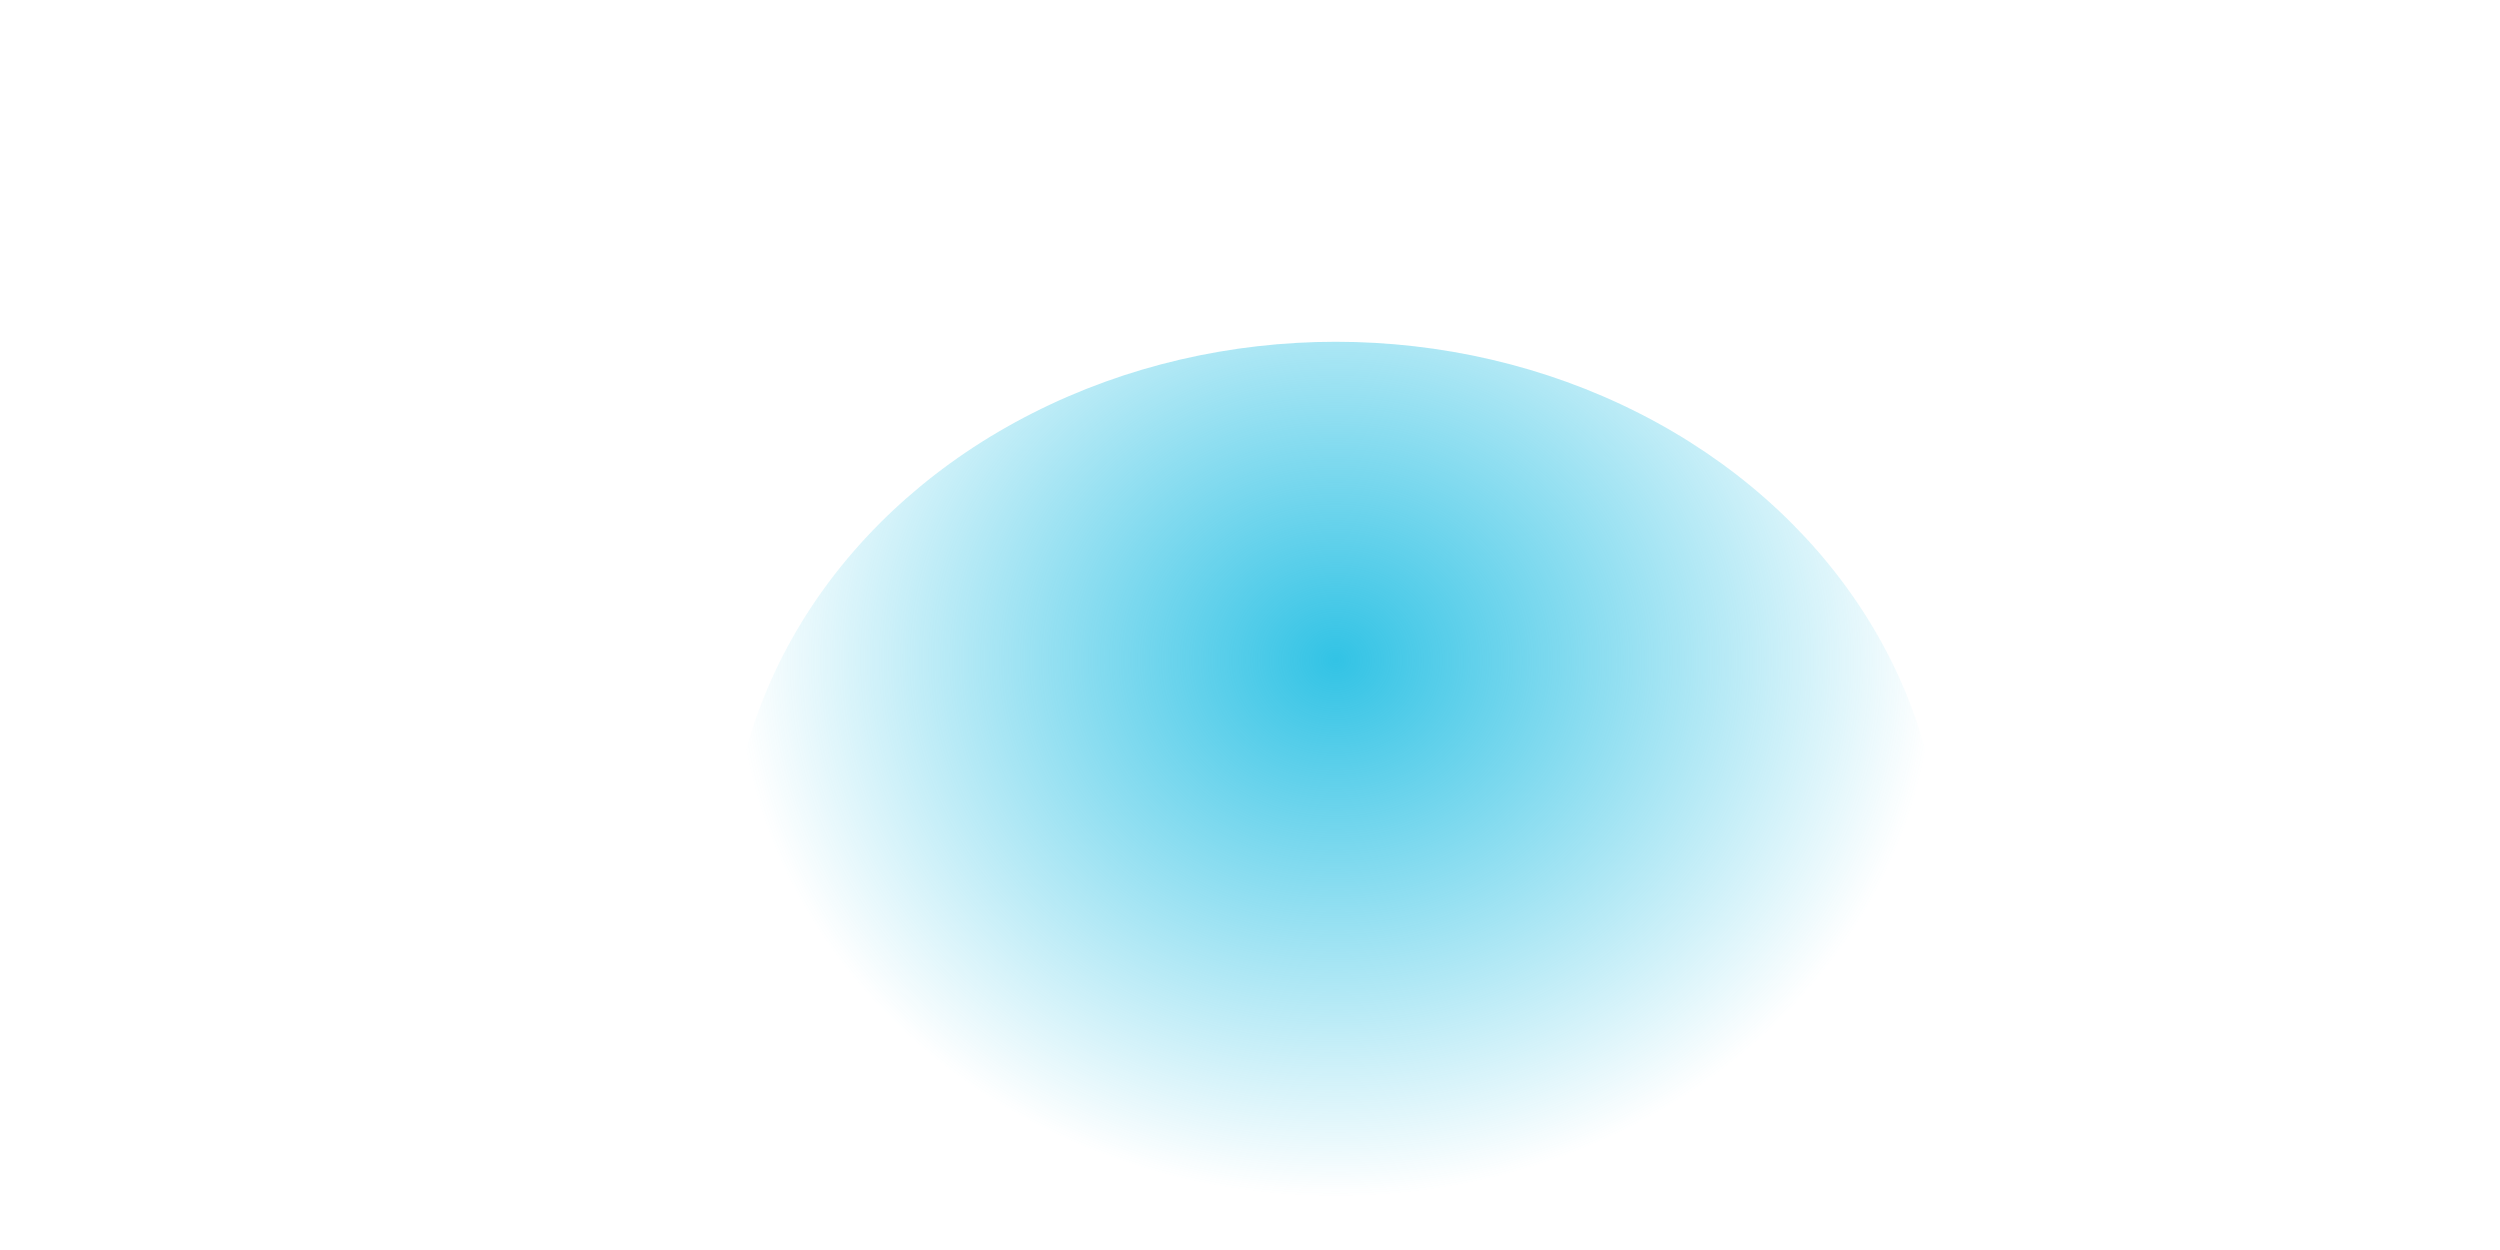 <?xml version="1.0" encoding="UTF-8" standalone="no"?>
<!-- Created with Inkscape (http://www.inkscape.org/) -->

<svg
   xmlns:osb="http://www.openswatchbook.org/uri/2009/osb"
   xmlns:dc="http://purl.org/dc/elements/1.1/"
   xmlns:cc="http://creativecommons.org/ns#"
   xmlns:rdf="http://www.w3.org/1999/02/22-rdf-syntax-ns#"
   xmlns:svg="http://www.w3.org/2000/svg"
   xmlns="http://www.w3.org/2000/svg"
   xmlns:xlink="http://www.w3.org/1999/xlink"
   xmlns:sodipodi="http://sodipodi.sourceforge.net/DTD/sodipodi-0.dtd"
   xmlns:inkscape="http://www.inkscape.org/namespaces/inkscape"
   width="6"
   height="3"
   viewBox="0 0 0.7 0.7"
   version="1.1"
   id="svg8"
   sodipodi:docname="circly.svg"
   inkscape:version="0.92.1 r15371">
  <defs
     id="defs2">
    <linearGradient
       inkscape:collect="always"
       id="linearGradient6541">
      <stop
         style="stop-color:#32c3e5;stop-opacity:1;"
         offset="0"
         id="stop6537" />
      <stop
         style="stop-color:#32c3e5;stop-opacity:0;"
         offset="1"
         id="stop6539" />
    </linearGradient>
    <linearGradient
       id="linearGradient6487"
       osb:paint="solid">
      <stop
         style="stop-color:#32c3e5;stop-opacity:1;"
         offset="0"
         id="stop6485" />
    </linearGradient>
    <radialGradient
       inkscape:collect="always"
       xlink:href="#linearGradient6541"
       id="radialGradient6543"
       cx="0.398"
       cy="296.604"
       fx="0.398"
       fy="296.604"
       r="0.393"
       gradientUnits="userSpaceOnUse"
       gradientTransform="matrix(0.872,0,0,0.879,0.051,35.749)" />
    <filter
       inkscape:collect="always"
       style="color-interpolation-filters:sRGB"
       id="filter6909"
       x="-0.245"
       width="1.489"
       y="-0.243"
       height="1.485">
      <feGaussianBlur
         inkscape:collect="always"
         stdDeviation="0.07"
         id="feGaussianBlur6911" />
    </filter>
  </defs>
  <sodipodi:namedview
     id="base"
     pagecolor="#ffffff"
     bordercolor="#666666"
     borderopacity="1.0"
     inkscape:pageopacity="0.0"
     inkscape:pageshadow="2"
     inkscape:zoom="178.66667"
     inkscape:cx="1.5"
     inkscape:cy="1.4270501"
     inkscape:document-units="mm"
     inkscape:current-layer="layer1"
     showgrid="false"
     units="px"
     inkscape:window-width="1366"
     inkscape:window-height="705"
     inkscape:window-x="-8"
     inkscape:window-y="-8"
     inkscape:window-maximized="1" />
  <g
     inkscape:label="Layer 1"
     inkscape:groupmode="layer"
     id="layer1"
     transform="translate(0,-296.206)">
    <ellipse
       id="path28"
       style="opacity:1;fill:url(#radialGradient6543);fill-opacity:1;fill-rule:nonzero;stroke-width:0.232;filter:url(#filter6909)"
       cy="296.604"
       cx="0.398"
       rx="0.343"
       ry="0.346"
       transform="matrix(0.99,0,0,0.862,0.004,41.023)" />
  </g>
</svg>
